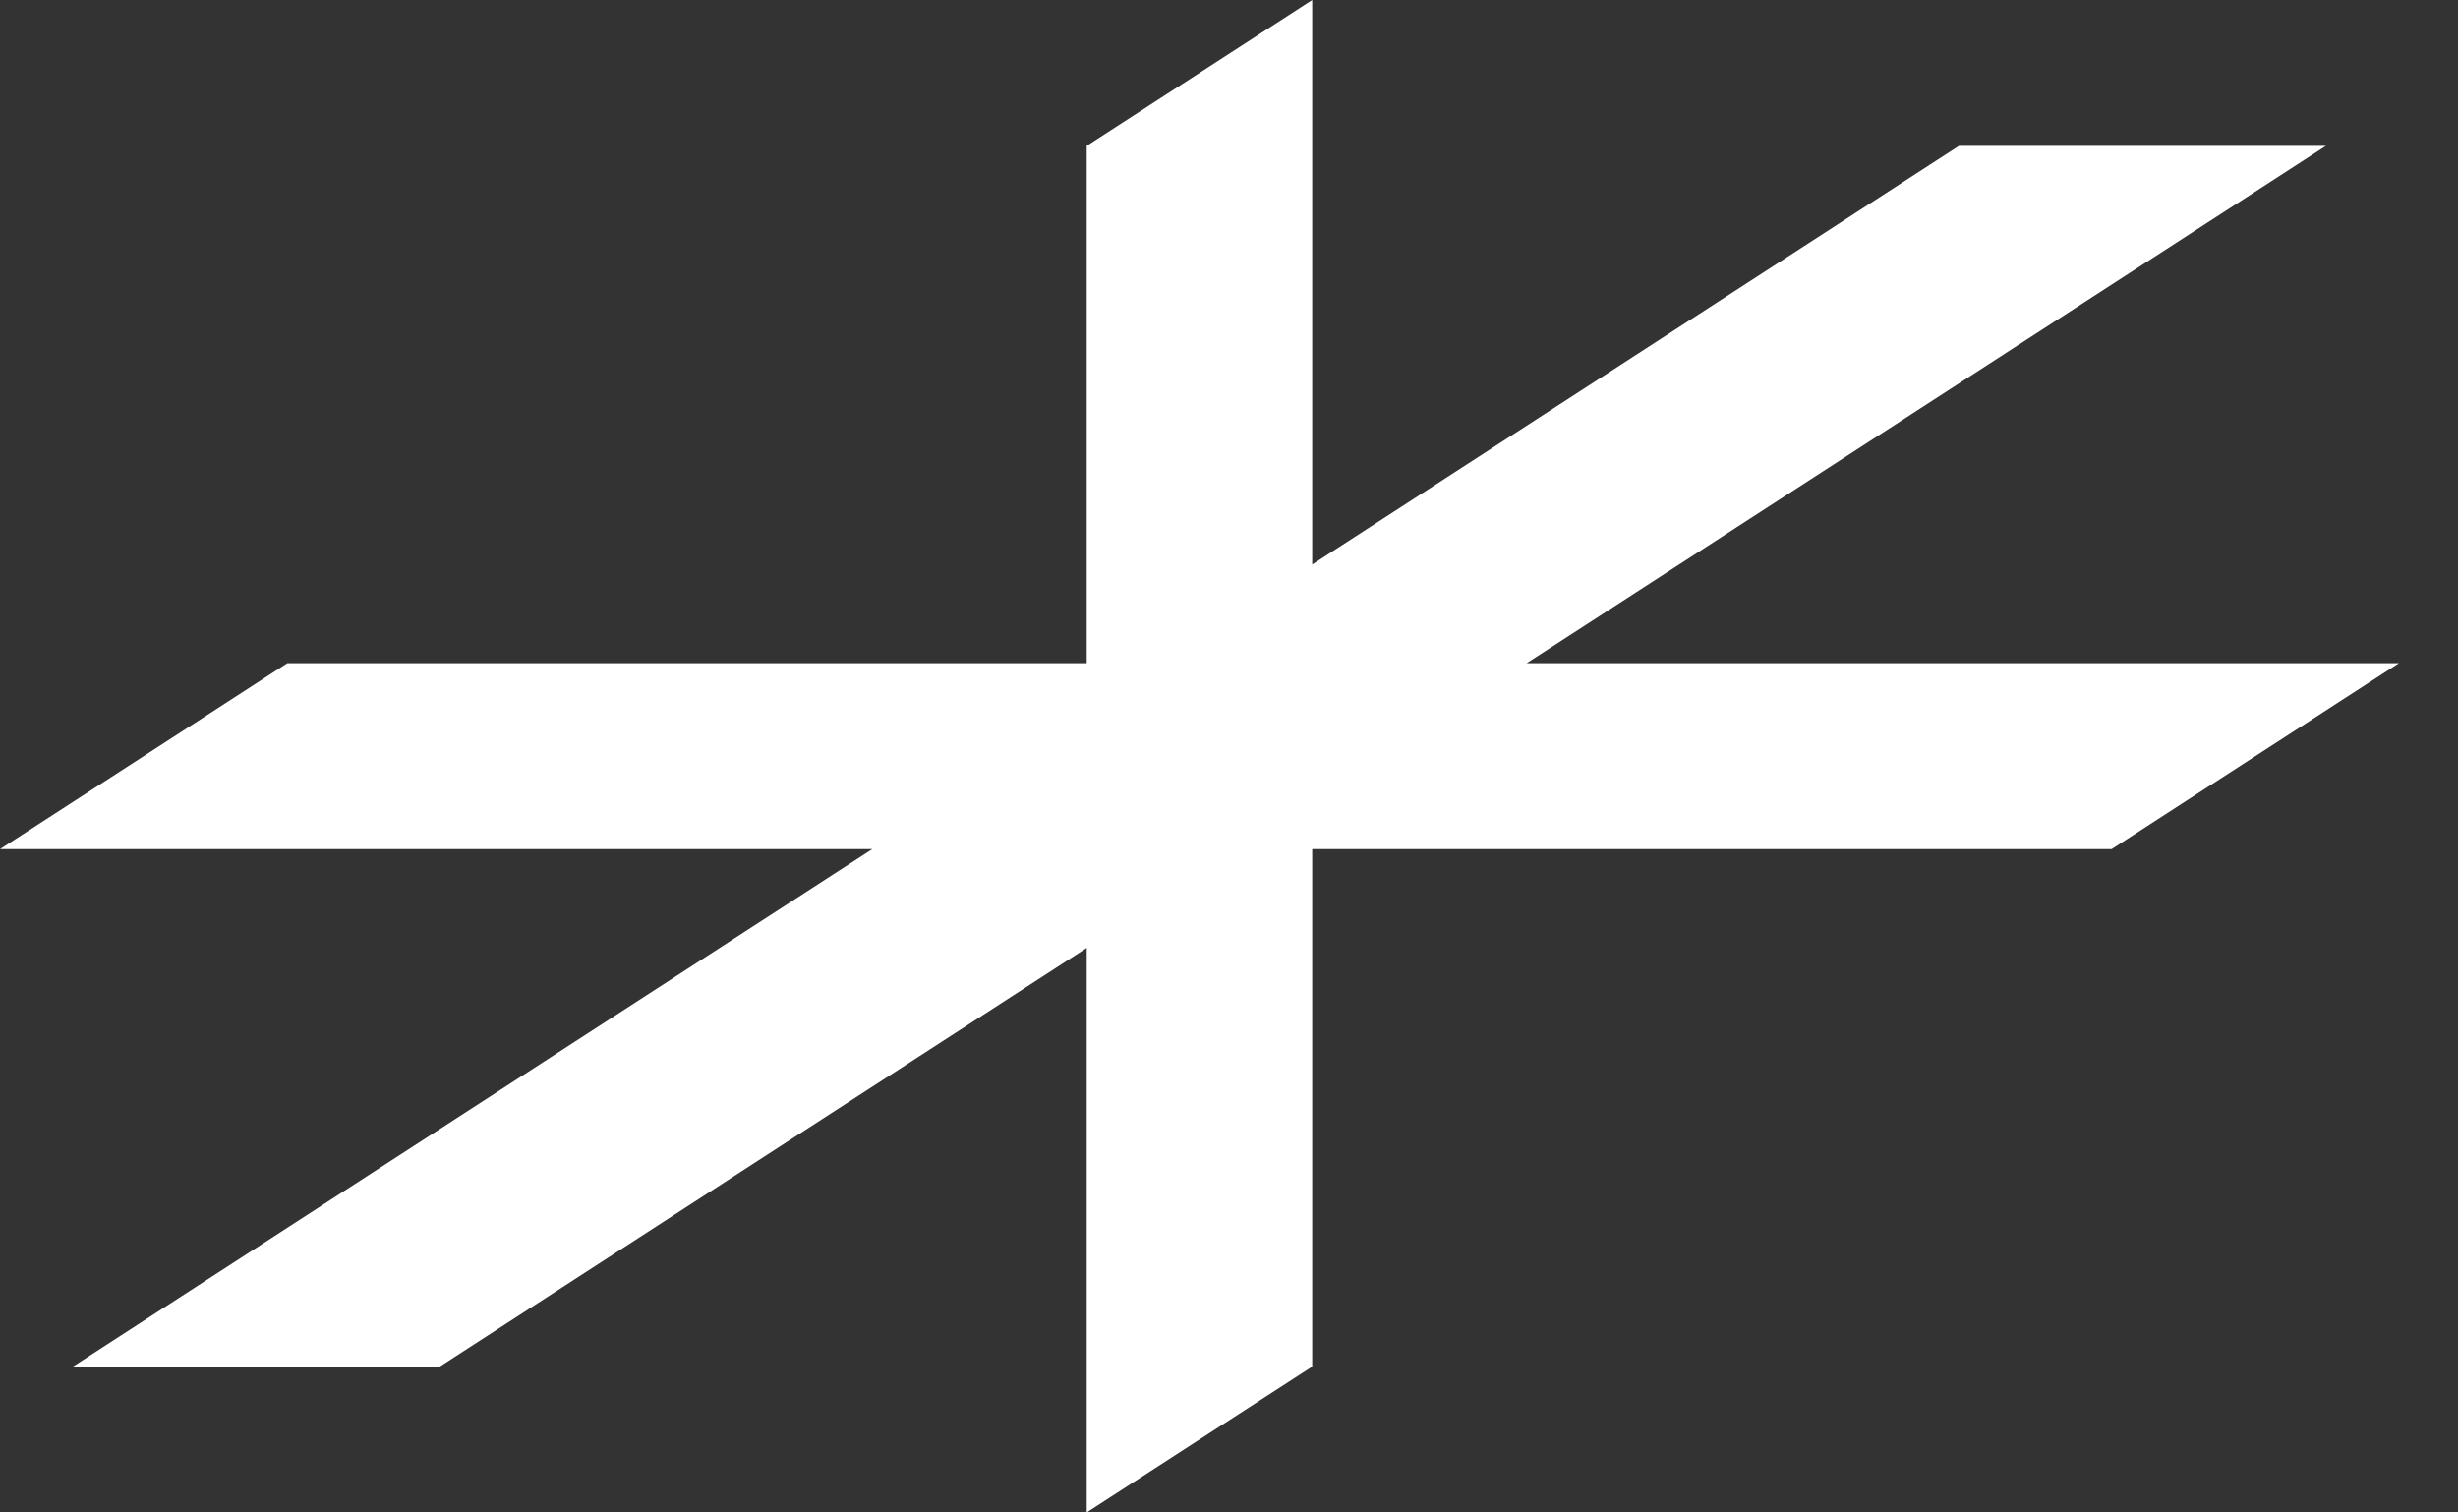 <svg preserveAspectRatio="none" width="100%" height="100%" overflow="visible" style="display: block;" viewBox="0 0 26 16" fill="none" xmlns="http://www.w3.org/2000/svg">
<rect x="0" y="0" width="26" height="16" fill="#333333" stroke="none"/>
<path id="Origin Geometry" d="M13.88 0L11.495 1.543V7.016H3.039L0 8.983H9.227L0.771 14.457H4.652L11.495 10.028V16L13.88 14.457V8.983H22.336L25.375 7.016H16.148L24.604 1.543H20.722L13.88 5.972V0Z" fill="white"/>
</svg>
